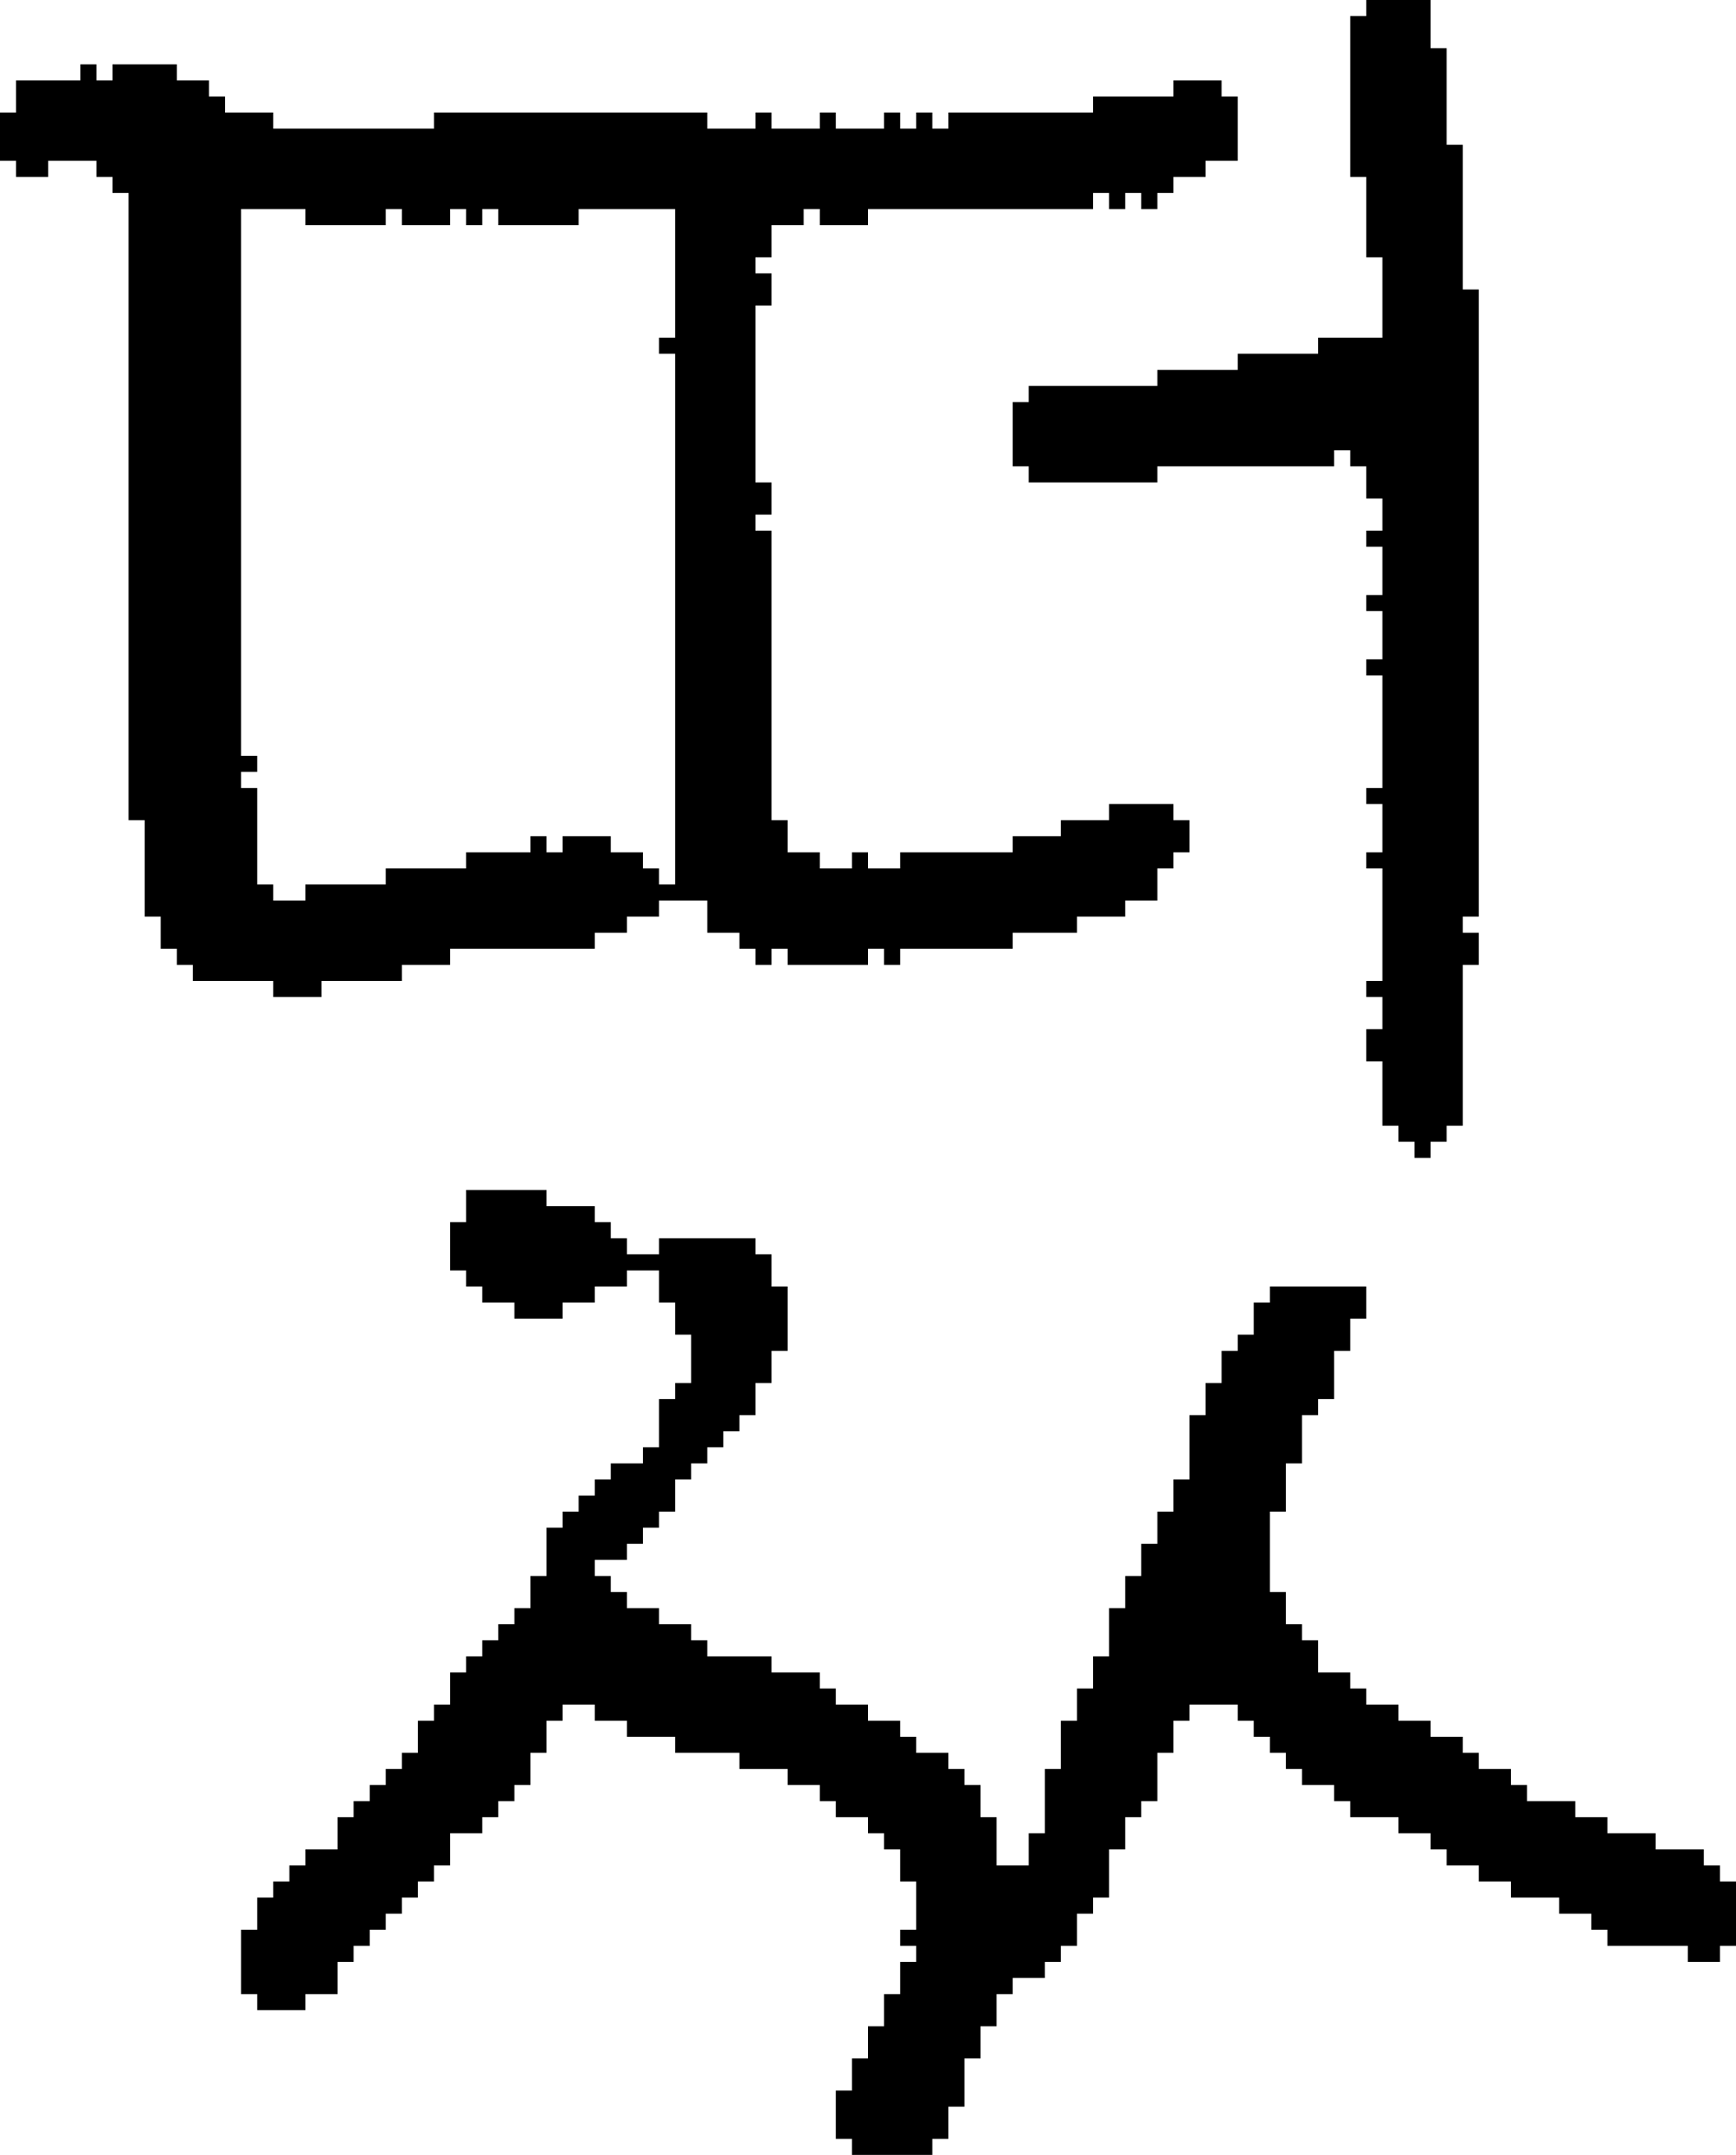 <?xml version="1.0" encoding="UTF-8" standalone="no"?>
<!DOCTYPE svg PUBLIC "-//W3C//DTD SVG 1.1//EN" 
  "http://www.w3.org/Graphics/SVG/1.1/DTD/svg11.dtd">
<svg width="108" height="134"
     xmlns="http://www.w3.org/2000/svg" version="1.1">
 <path d="  M 51,7  L 51,8  L 48,8  L 48,7  L 47,7  L 47,8  L 44,8  L 44,7  L 27,7  L 27,8  L 17,8  L 17,7  L 14,7  L 14,6  L 13,6  L 13,5  L 11,5  L 11,4  L 7,4  L 7,5  L 6,5  L 6,4  L 5,4  L 5,5  L 1,5  L 1,7  L 0,7  L 0,10  L 1,10  L 1,11  L 3,11  L 3,10  L 6,10  L 6,11  L 7,11  L 7,12  L 8,12  L 8,51  L 9,51  L 9,57  L 10,57  L 10,59  L 11,59  L 11,60  L 12,60  L 12,61  L 17,61  L 17,62  L 20,62  L 20,61  L 25,61  L 25,60  L 28,60  L 28,59  L 37,59  L 37,58  L 39,58  L 39,57  L 41,57  L 41,56  L 44,56  L 44,58  L 46,58  L 46,59  L 47,59  L 47,60  L 48,60  L 48,59  L 49,59  L 49,60  L 54,60  L 54,59  L 55,59  L 55,60  L 56,60  L 56,59  L 63,59  L 63,58  L 67,58  L 67,57  L 70,57  L 70,56  L 72,56  L 72,54  L 73,54  L 73,53  L 74,53  L 74,51  L 73,51  L 73,50  L 69,50  L 69,51  L 66,51  L 66,52  L 63,52  L 63,53  L 56,53  L 56,54  L 54,54  L 54,53  L 53,53  L 53,54  L 51,54  L 51,53  L 49,53  L 49,51  L 48,51  L 48,33  L 47,33  L 47,32  L 48,32  L 48,30  L 47,30  L 47,19  L 48,19  L 48,17  L 47,17  L 47,16  L 48,16  L 48,14  L 50,14  L 50,13  L 51,13  L 51,14  L 54,14  L 54,13  L 68,13  L 68,12  L 69,12  L 69,13  L 70,13  L 70,12  L 71,12  L 71,13  L 72,13  L 72,12  L 73,12  L 73,11  L 75,11  L 75,10  L 77,10  L 77,6  L 76,6  L 76,5  L 73,5  L 73,6  L 68,6  L 68,7  L 59,7  L 59,8  L 58,8  L 58,7  L 57,7  L 57,8  L 56,8  L 56,7  L 55,7  L 55,8  L 52,8  L 52,7  Z  M 38,52  L 35,52  L 35,53  L 34,53  L 34,52  L 33,52  L 33,53  L 29,53  L 29,54  L 24,54  L 24,55  L 19,55  L 19,56  L 17,56  L 17,55  L 16,55  L 16,49  L 15,49  L 15,48  L 16,48  L 16,47  L 15,47  L 15,13  L 19,13  L 19,14  L 24,14  L 24,13  L 25,13  L 25,14  L 28,14  L 28,13  L 29,13  L 29,14  L 30,14  L 30,13  L 31,13  L 31,14  L 36,14  L 36,13  L 42,13  L 42,21  L 41,21  L 41,22  L 42,22  L 42,55  L 41,55  L 41,54  L 40,54  L 40,53  L 38,53  Z  " style="fill:rgb(0, 0, 0); fill-opacity:1.000; stroke:none;" />
 <path d="  M 42,83  L 43,83  L 43,86  L 42,86  L 42,87  L 41,87  L 41,90  L 40,90  L 40,91  L 38,91  L 38,92  L 37,92  L 37,93  L 36,93  L 36,94  L 35,94  L 35,95  L 34,95  L 34,98  L 33,98  L 33,100  L 32,100  L 32,101  L 31,101  L 31,102  L 30,102  L 30,103  L 29,103  L 29,104  L 28,104  L 28,106  L 27,106  L 27,107  L 26,107  L 26,109  L 25,109  L 25,110  L 24,110  L 24,111  L 23,111  L 23,112  L 22,112  L 22,113  L 21,113  L 21,115  L 19,115  L 19,116  L 18,116  L 18,117  L 17,117  L 17,118  L 16,118  L 16,120  L 15,120  L 15,124  L 16,124  L 16,125  L 19,125  L 19,124  L 21,124  L 21,122  L 22,122  L 22,121  L 23,121  L 23,120  L 24,120  L 24,119  L 25,119  L 25,118  L 26,118  L 26,117  L 27,117  L 27,116  L 28,116  L 28,114  L 30,114  L 30,113  L 31,113  L 31,112  L 32,112  L 32,111  L 33,111  L 33,109  L 34,109  L 34,107  L 35,107  L 35,106  L 37,106  L 37,107  L 39,107  L 39,108  L 42,108  L 42,109  L 46,109  L 46,110  L 49,110  L 49,111  L 51,111  L 51,112  L 52,112  L 52,113  L 54,113  L 54,114  L 55,114  L 55,115  L 56,115  L 56,117  L 57,117  L 57,120  L 56,120  L 56,121  L 57,121  L 57,122  L 56,122  L 56,124  L 55,124  L 55,126  L 54,126  L 54,128  L 53,128  L 53,130  L 52,130  L 52,133  L 53,133  L 53,134  L 58,134  L 58,133  L 59,133  L 59,131  L 60,131  L 60,128  L 61,128  L 61,126  L 62,126  L 62,124  L 63,124  L 63,123  L 65,123  L 65,122  L 66,122  L 66,121  L 67,121  L 67,119  L 68,119  L 68,118  L 69,118  L 69,115  L 70,115  L 70,113  L 71,113  L 71,112  L 72,112  L 72,109  L 73,109  L 73,107  L 74,107  L 74,106  L 77,106  L 77,107  L 78,107  L 78,108  L 79,108  L 79,109  L 80,109  L 80,110  L 81,110  L 81,111  L 83,111  L 83,112  L 84,112  L 84,113  L 87,113  L 87,114  L 89,114  L 89,115  L 90,115  L 90,116  L 92,116  L 92,117  L 94,117  L 94,118  L 97,118  L 97,119  L 99,119  L 99,120  L 100,120  L 100,121  L 105,121  L 105,122  L 107,122  L 107,121  L 108,121  L 108,117  L 107,117  L 107,116  L 106,116  L 106,115  L 103,115  L 103,114  L 100,114  L 100,113  L 98,113  L 98,112  L 95,112  L 95,111  L 94,111  L 94,110  L 92,110  L 92,109  L 91,109  L 91,108  L 89,108  L 89,107  L 87,107  L 87,106  L 85,106  L 85,105  L 84,105  L 84,104  L 82,104  L 82,102  L 81,102  L 81,101  L 80,101  L 80,99  L 79,99  L 79,94  L 80,94  L 80,91  L 81,91  L 81,88  L 82,88  L 82,87  L 83,87  L 83,84  L 84,84  L 84,82  L 85,82  L 85,80  L 79,80  L 79,81  L 78,81  L 78,83  L 77,83  L 77,84  L 76,84  L 76,86  L 75,86  L 75,88  L 74,88  L 74,92  L 73,92  L 73,94  L 72,94  L 72,96  L 71,96  L 71,98  L 70,98  L 70,100  L 69,100  L 69,103  L 68,103  L 68,105  L 67,105  L 67,107  L 66,107  L 66,110  L 65,110  L 65,114  L 64,114  L 64,116  L 62,116  L 62,113  L 61,113  L 61,111  L 60,111  L 60,110  L 59,110  L 59,109  L 57,109  L 57,108  L 56,108  L 56,107  L 54,107  L 54,106  L 52,106  L 52,105  L 51,105  L 51,104  L 48,104  L 48,103  L 44,103  L 44,102  L 43,102  L 43,101  L 41,101  L 41,100  L 39,100  L 39,99  L 38,99  L 38,98  L 37,98  L 37,97  L 39,97  L 39,96  L 40,96  L 40,95  L 41,95  L 41,94  L 42,94  L 42,92  L 43,92  L 43,91  L 44,91  L 44,90  L 45,90  L 45,89  L 46,89  L 46,88  L 47,88  L 47,86  L 48,86  L 48,84  L 49,84  L 49,80  L 48,80  L 48,78  L 47,78  L 47,77  L 41,77  L 41,78  L 39,78  L 39,77  L 38,77  L 38,76  L 37,76  L 37,75  L 34,75  L 34,74  L 29,74  L 29,76  L 28,76  L 28,79  L 29,79  L 29,80  L 30,80  L 30,81  L 32,81  L 32,82  L 35,82  L 35,81  L 37,81  L 37,80  L 39,80  L 39,79  L 41,79  L 41,81  L 42,81  Z  " style="fill:rgb(0, 0, 0); fill-opacity:1.000; stroke:none;" />
 <path d="  M 86,49  L 85,49  L 85,50  L 86,50  L 86,53  L 85,53  L 85,54  L 86,54  L 86,61  L 85,61  L 85,62  L 86,62  L 86,64  L 85,64  L 85,66  L 86,66  L 86,70  L 87,70  L 87,71  L 88,71  L 88,72  L 89,72  L 89,71  L 90,71  L 90,70  L 91,70  L 91,60  L 92,60  L 92,58  L 91,58  L 91,57  L 92,57  L 92,18  L 91,18  L 91,9  L 90,9  L 90,3  L 89,3  L 89,0  L 85,0  L 85,1  L 84,1  L 84,11  L 85,11  L 85,16  L 86,16  L 86,21  L 82,21  L 82,22  L 77,22  L 77,23  L 72,23  L 72,24  L 64,24  L 64,25  L 63,25  L 63,29  L 64,29  L 64,30  L 72,30  L 72,29  L 83,29  L 83,28  L 84,28  L 84,29  L 85,29  L 85,31  L 86,31  L 86,33  L 85,33  L 85,34  L 86,34  L 86,37  L 85,37  L 85,38  L 86,38  L 86,41  L 85,41  L 85,42  L 86,42  Z  " style="fill:rgb(0, 0, 0); fill-opacity:1.000; stroke:none;" />
</svg>
